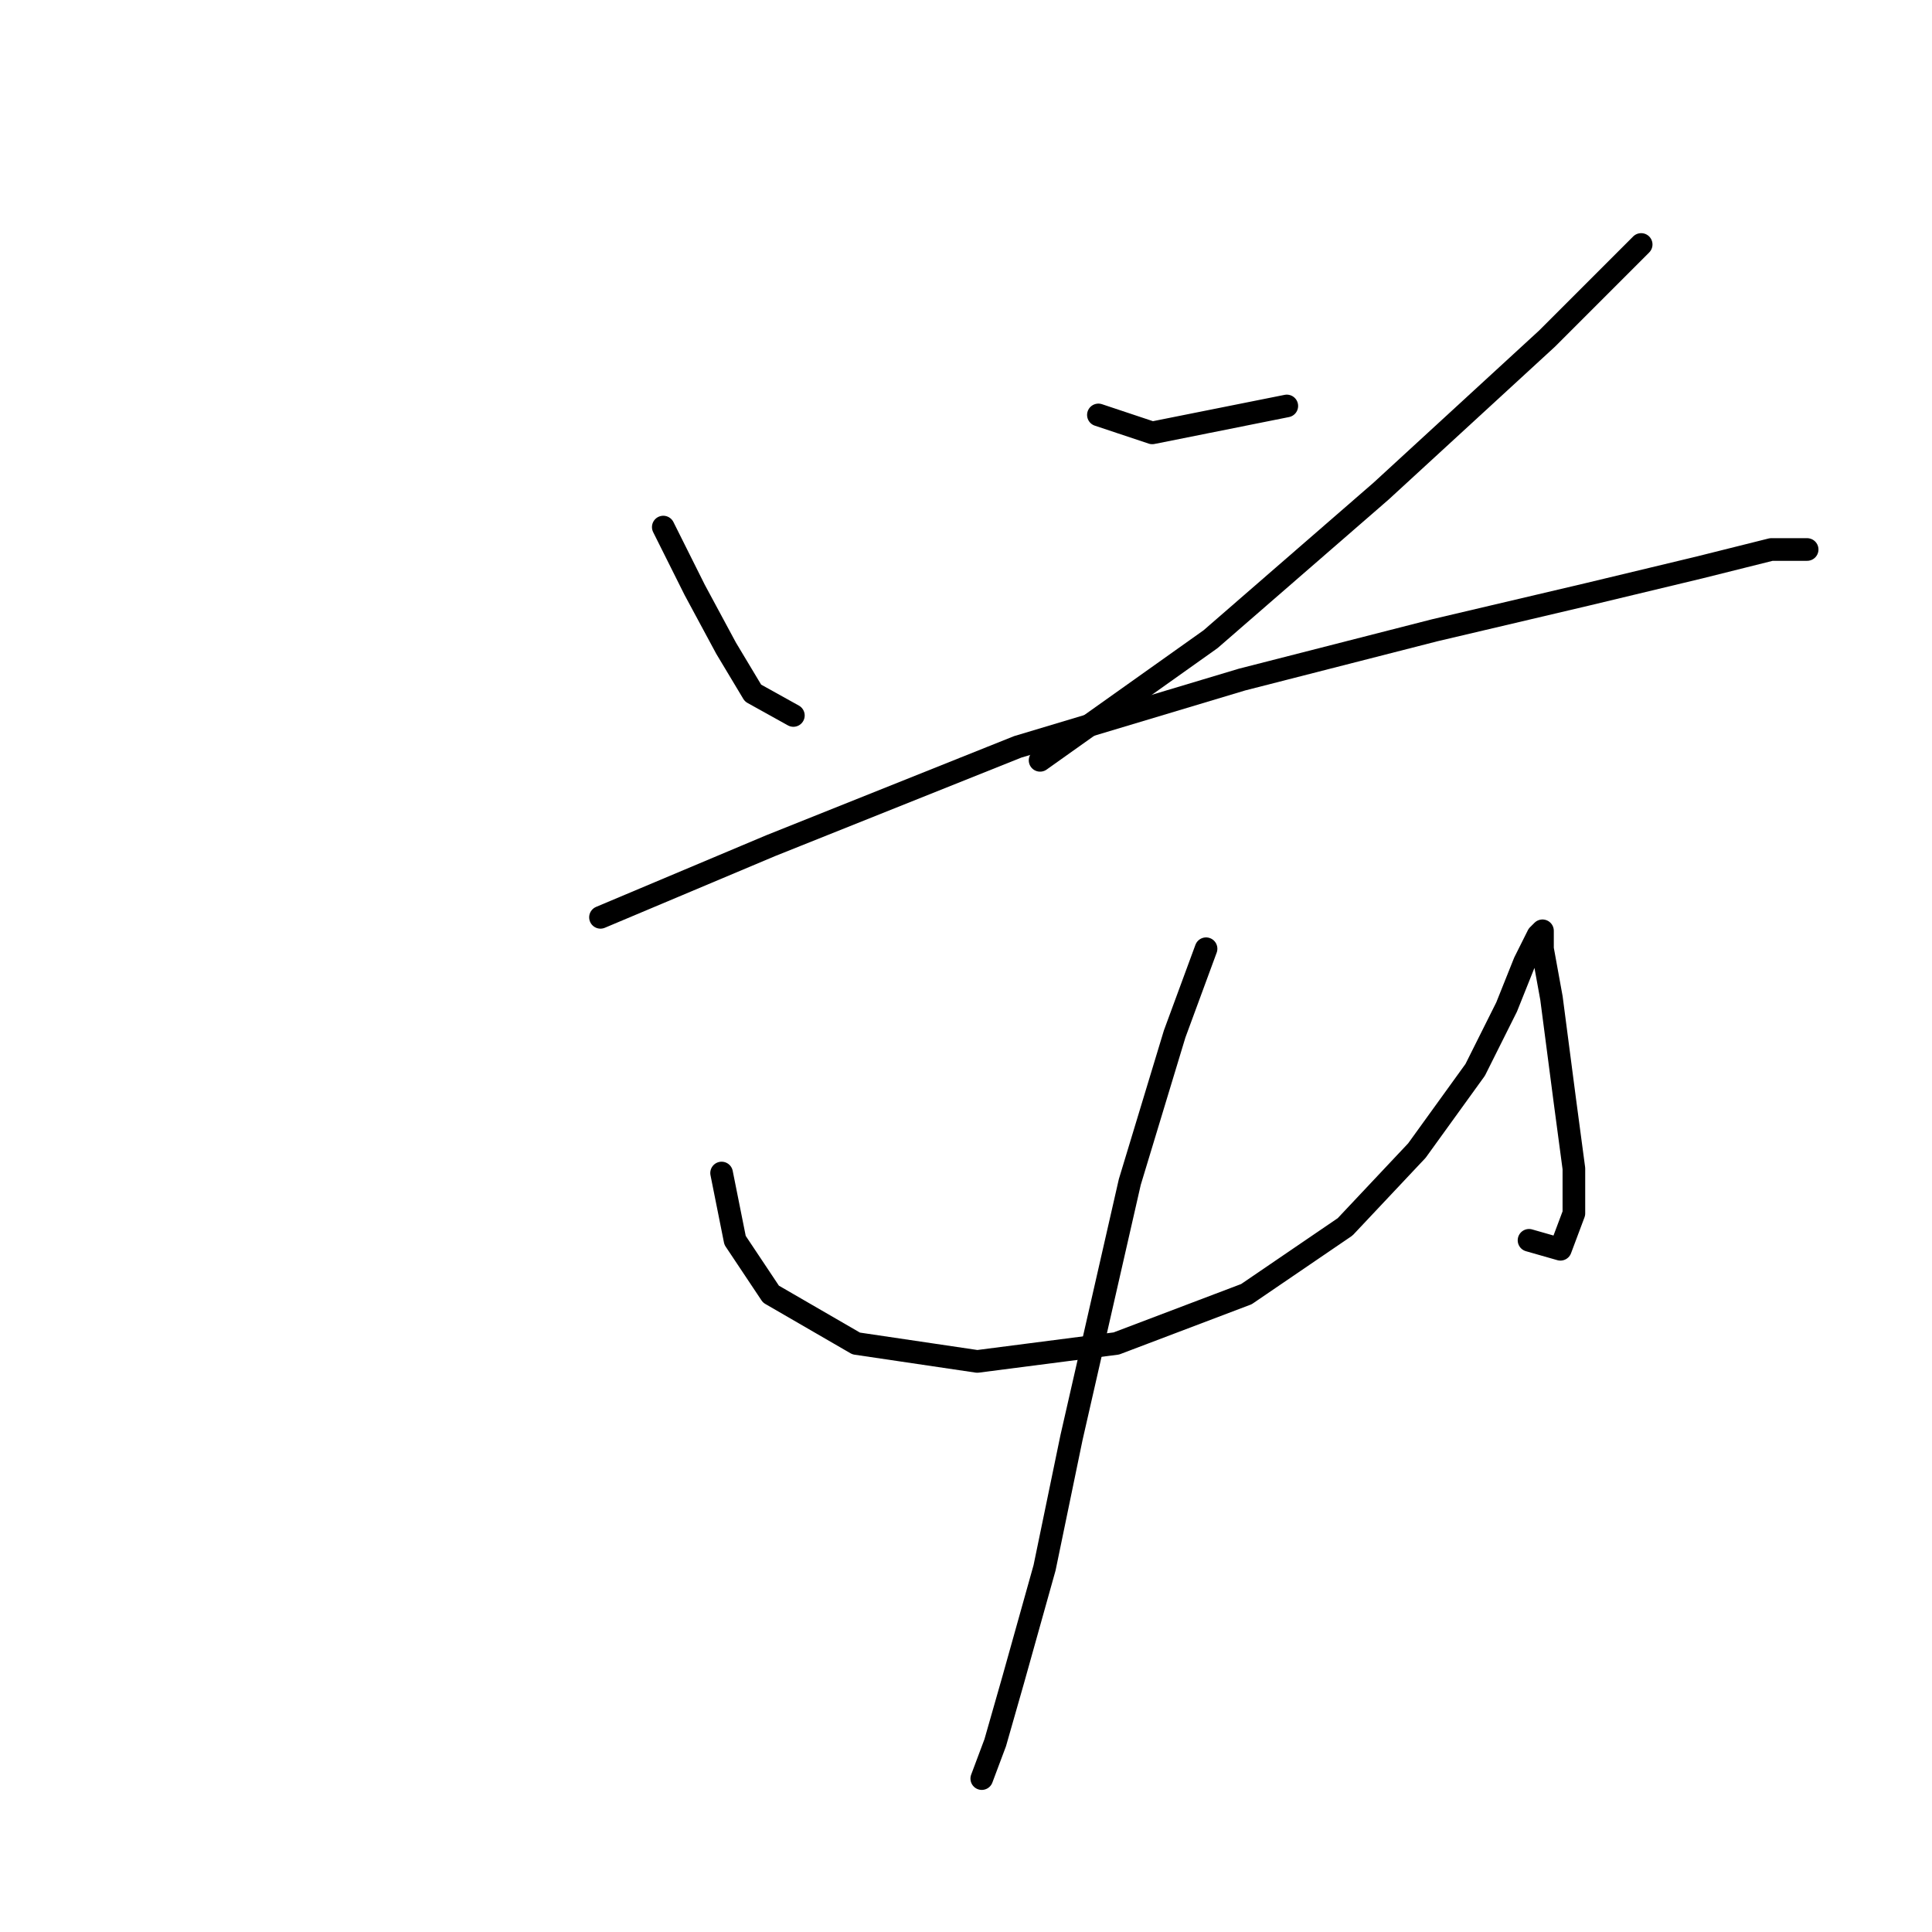 <?xml version="1.0" standalone="no"?>
    <svg width="256" height="256" xmlns="http://www.w3.org/2000/svg" version="1.1">
    <polyline stroke="black" stroke-width="3" stroke-linecap="round" fill="transparent" stroke-linejoin="round" points="87.889 69.84 92.049 78.162 96.21 85.889 99.776 91.832 105.126 94.804 105.126 94.804 " />
        <polyline stroke="black" stroke-width="3" stroke-linecap="round" fill="transparent" stroke-linejoin="round" points="145.543 54.981 152.676 57.358 170.508 53.792 170.508 53.792 " />
        <polyline stroke="black" stroke-width="3" stroke-linecap="round" fill="transparent" stroke-linejoin="round" points="217.464 32.394 204.982 44.876 182.99 65.085 160.403 84.7 137.817 100.748 137.817 100.748 " />
        <polyline stroke="black" stroke-width="3" stroke-linecap="round" fill="transparent" stroke-linejoin="round" points="79.567 121.551 102.154 112.041 134.845 98.965 164.564 90.049 190.122 83.511 210.331 78.756 225.191 75.19 234.701 72.812 239.456 72.812 239.456 72.812 " />
        <polyline stroke="black" stroke-width="3" stroke-linecap="round" fill="transparent" stroke-linejoin="round" points="95.615 155.431 97.399 164.347 102.154 171.479 113.447 178.018 129.495 180.395 147.921 178.018 165.158 171.479 178.234 162.564 187.745 152.459 195.471 141.76 199.632 133.439 202.01 127.495 203.793 123.929 204.387 123.335 204.387 125.712 205.576 132.25 207.359 145.921 208.548 154.837 208.548 160.781 206.765 165.536 202.604 164.347 202.604 164.347 " />
        <polyline stroke="black" stroke-width="3" stroke-linecap="round" fill="transparent" stroke-linejoin="round" points="159.809 125.712 155.648 137.005 149.704 156.62 141.977 190.5 138.411 207.737 134.25 222.596 131.873 230.918 130.09 235.673 130.09 235.673 " />
        </svg>